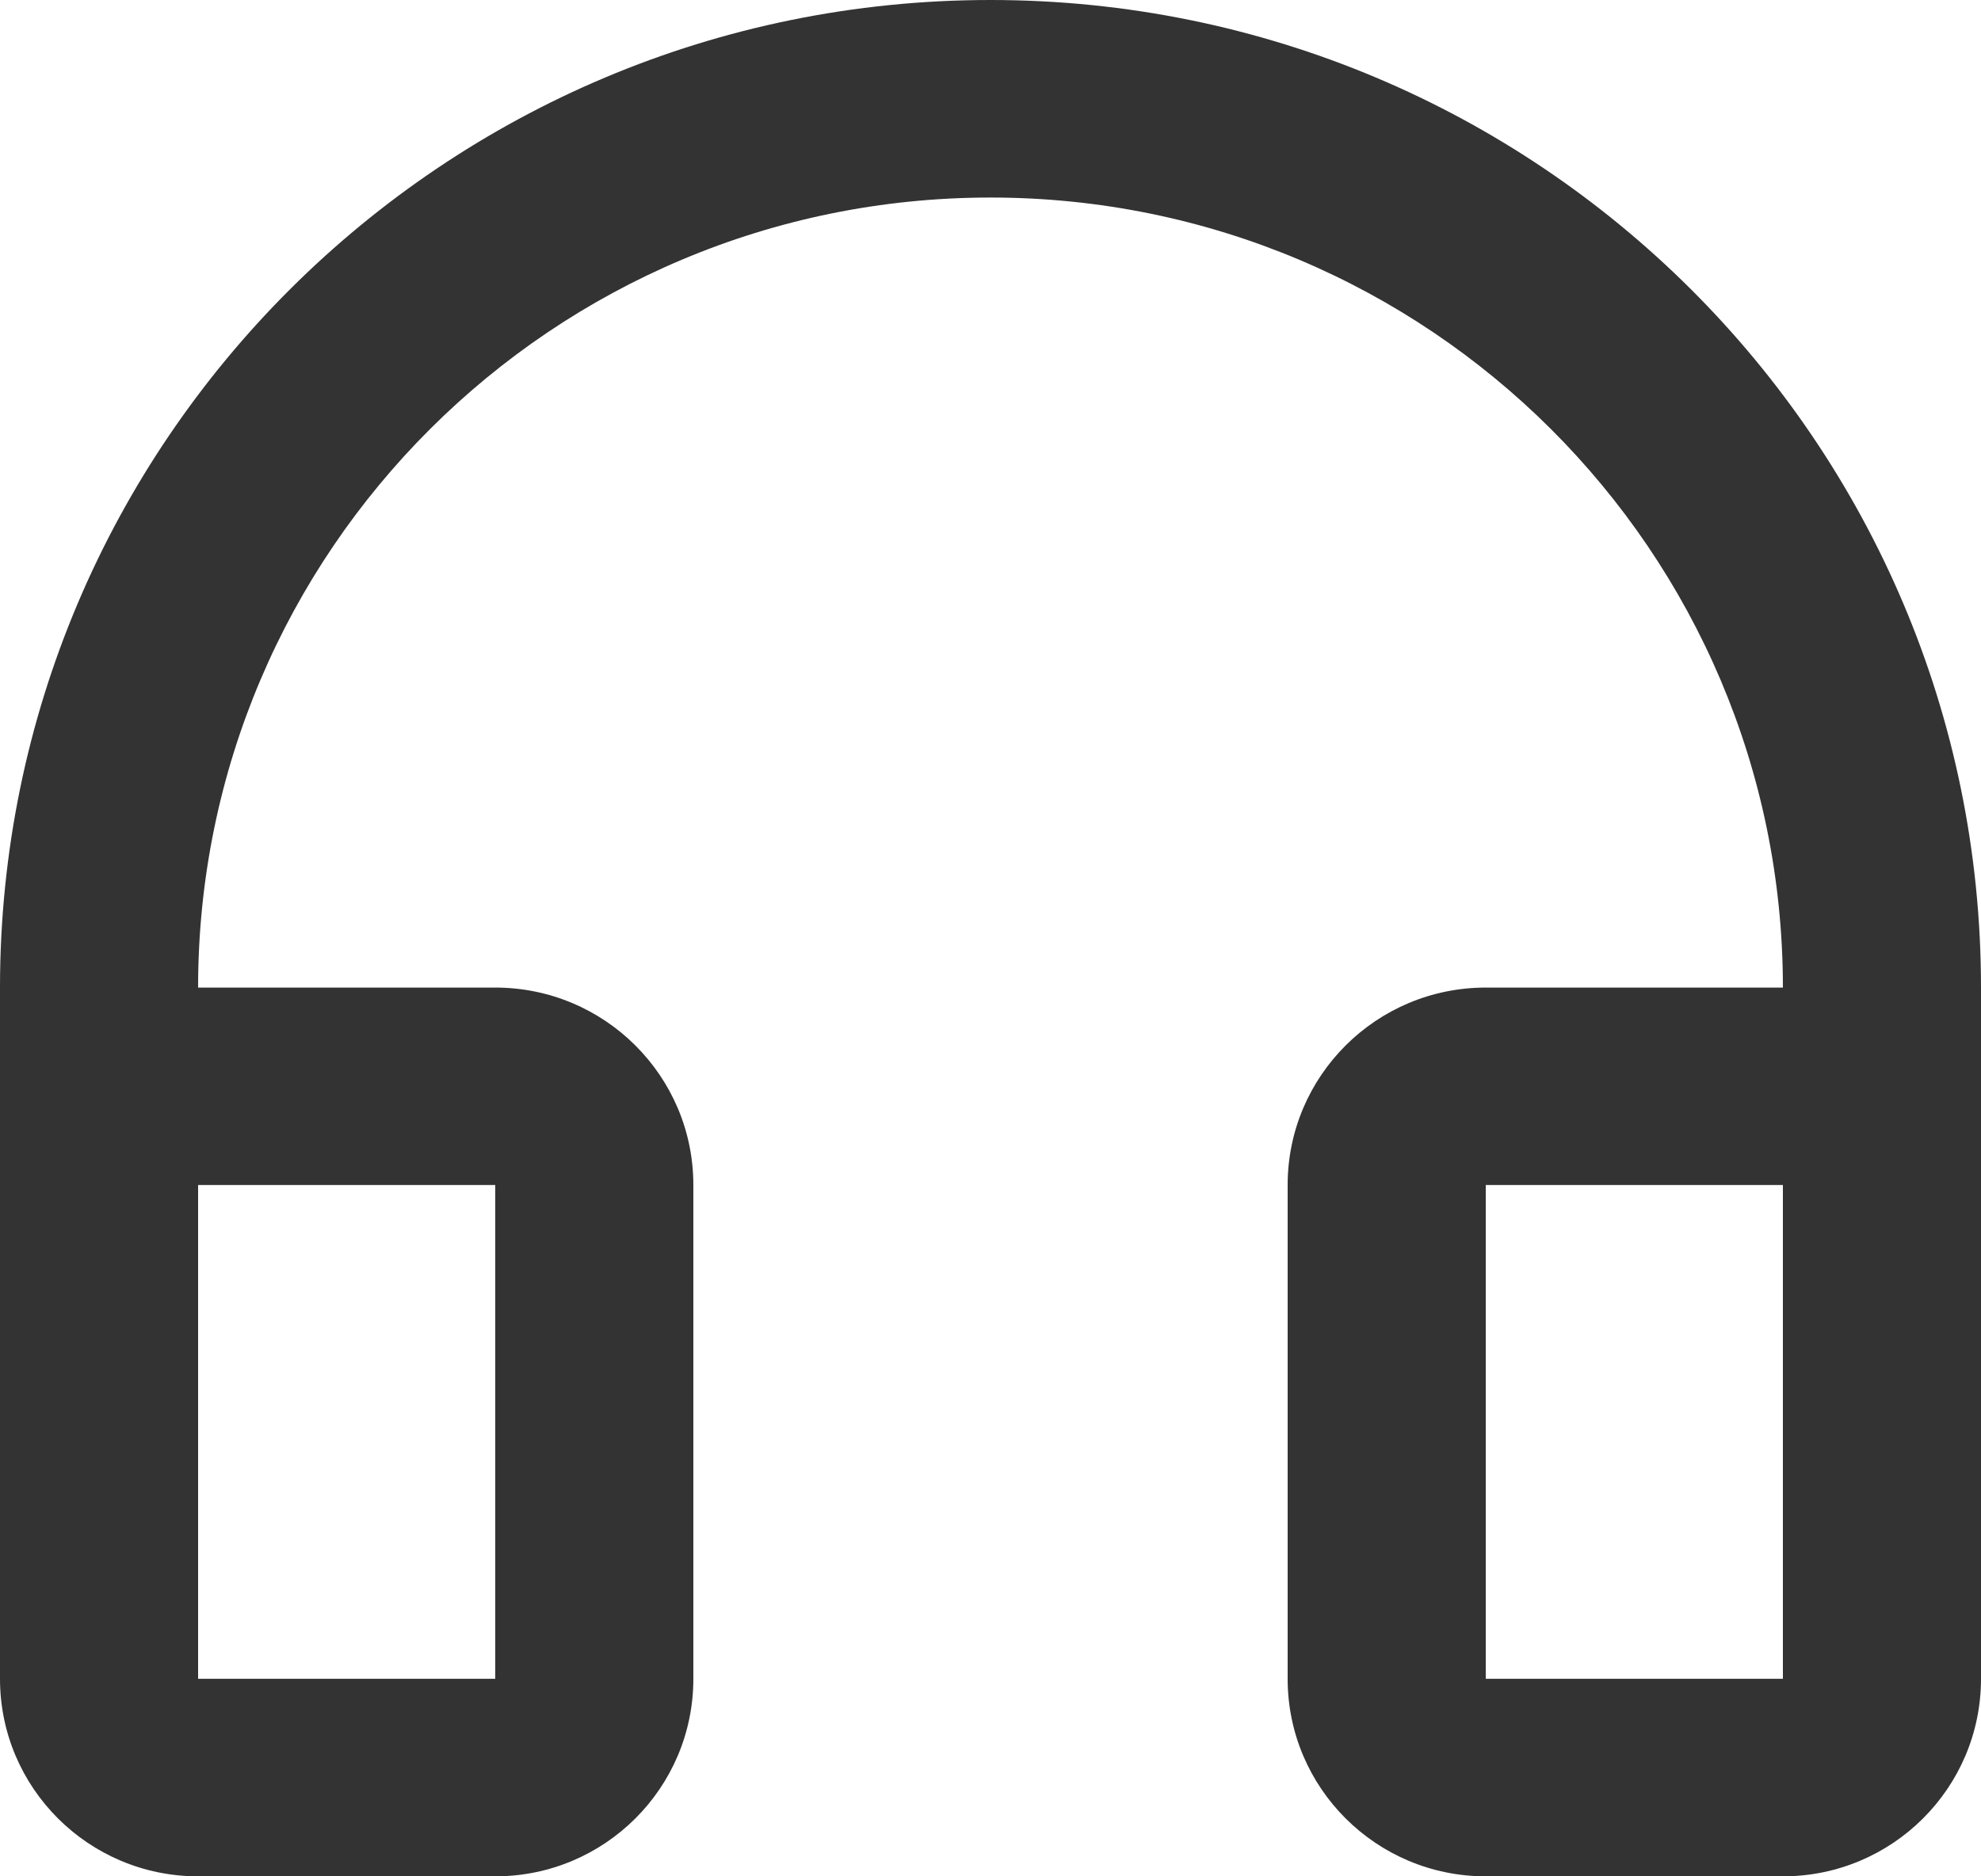 ﻿<?xml version="1.0" encoding="utf-8"?>
<svg version="1.1" xmlns:xlink="http://www.w3.org/1999/xlink" width="19px" height="18px" xmlns="http://www.w3.org/2000/svg">
  <g transform="matrix(1 0 0 1 -20 -1953 )">
    <path d="M 17.1 9.474  C 17.1 5.288  13.697 1.895  9.5 1.895  C 5.303 1.895  1.9 5.288  1.9 9.474  L 4.75 9.474  C 5.799 9.474  6.65 10.322  6.65 11.368  L 6.65 16.105  C 6.65 17.152  5.799 18  4.75 18  L 1.9 18  C 0.851 18  0 17.152  0 16.105  L 0 9.474  C 0 4.241  4.253 0  9.5 0  C 14.747 0  19 4.241  19 9.474  L 19 16.105  C 19 17.152  18.149 18  17.1 18  L 14.25 18  C 13.201 18  12.35 17.152  12.35 16.105  L 12.35 11.368  C 12.35 10.322  13.201 9.474  14.25 9.474  L 17.1 9.474  Z M 4.75 11.368  L 1.9 11.368  L 1.9 16.105  L 4.75 16.105  L 4.75 11.368  Z M 17.1 11.368  L 14.25 11.368  L 14.25 16.105  L 17.1 16.105  L 17.1 11.368  Z " fill-rule="nonzero" fill="#333333" stroke="none" transform="matrix(1 0 0 1 20 1953 )" />
  </g>
</svg>